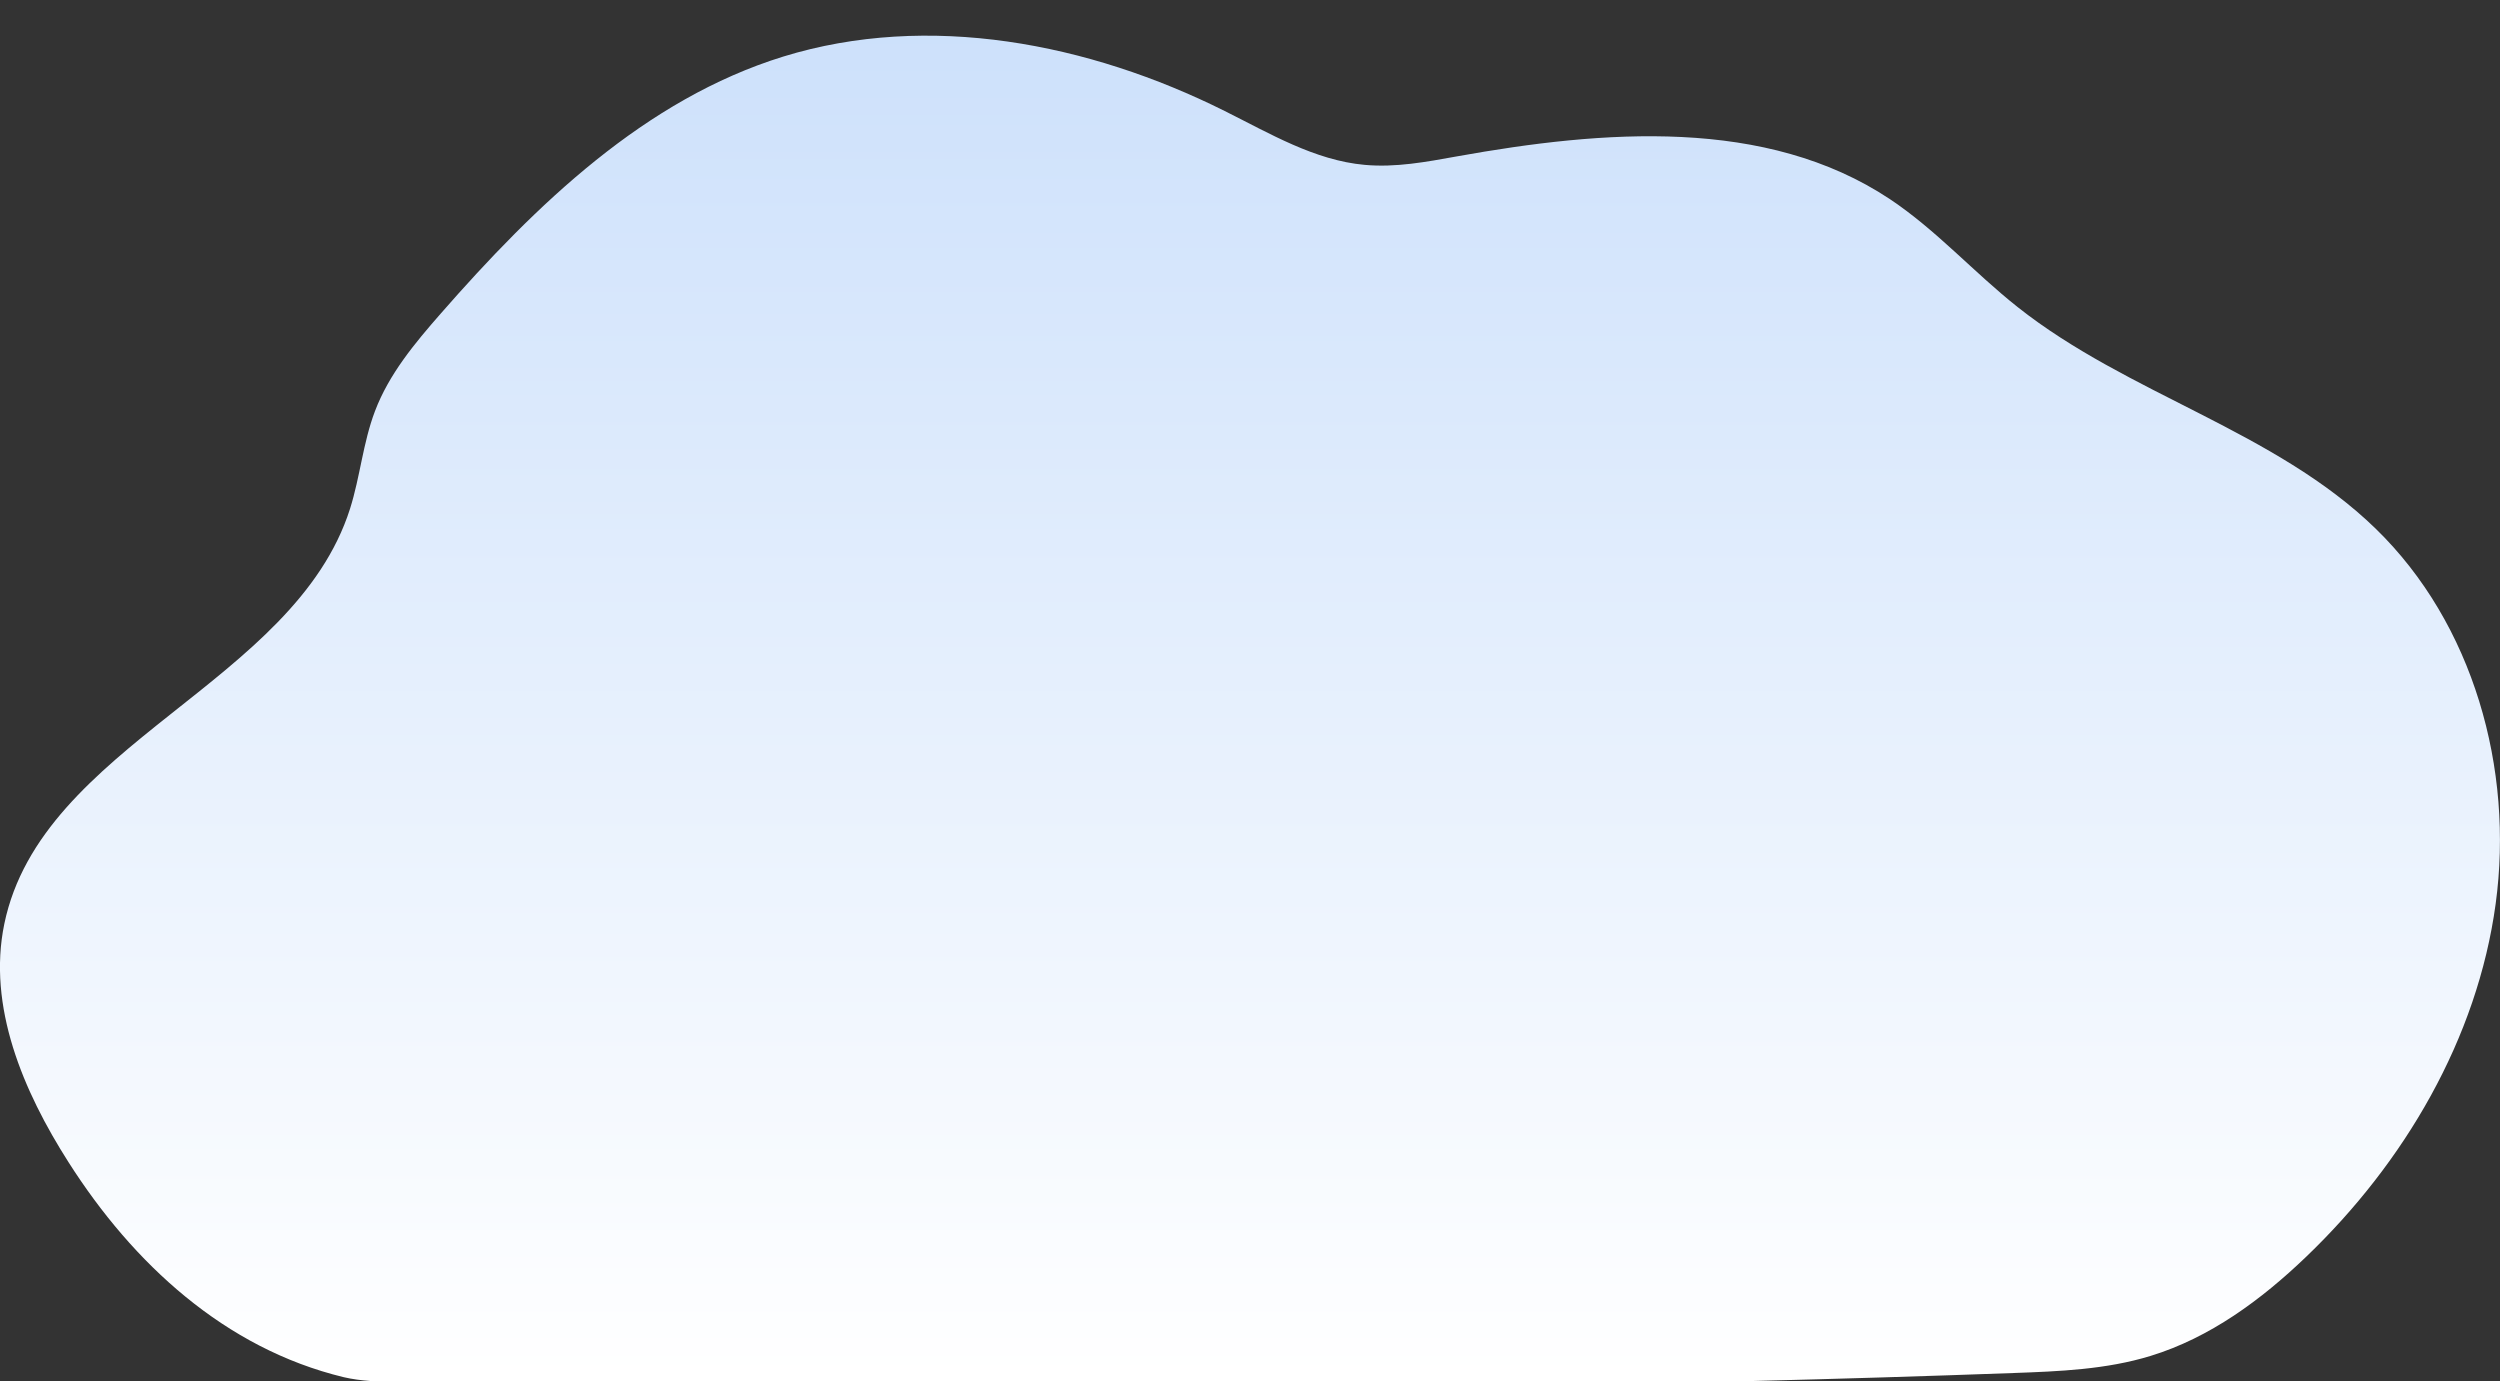 <?xml version="1.0" encoding="utf-8"?>
<!-- Generator: Adobe Illustrator 26.0.1, SVG Export Plug-In . SVG Version: 6.00 Build 0)  -->
<svg version="1.0" id="Ebene_1" xmlns="http://www.w3.org/2000/svg" xmlns:xlink="http://www.w3.org/1999/xlink" x="0px" y="0px"
	 viewBox="0 0 1502.7 830.1" enable-background="new 0 0 1502.7 830.1" xml:space="preserve">
<rect x="0" y="0" width="1502.7" height="830.1" fill="#333333" stroke="none"/>
<linearGradient id="SVGID_1_" gradientUnits="userSpaceOnUse" x1="751.372" y1="2.259" x2="751.372" y2="828.552">
	<stop  offset="0" style="stop-color:#CCE0FB"/>
	<stop  offset="1" style="stop-color:#FFFFFF"/>
</linearGradient>
<path fill="url(#SVGID_1_)" d="M1428,317.8c-60.7-59-148.9-80.7-215.2-133.2c-26.3-20.8-48.9-46.3-76.8-64.9
	C1061.5,70.2,963.7,78.2,875.7,94c-18.3,3.3-36.8,6.8-55.4,5.1c-30.1-2.7-57.1-18.9-84.2-32.4C654.4,25.9,558.1,7.1,470.8,34
	c-83.1,25.7-148.7,89.1-205.9,154.5c-15.6,17.8-31.1,36.4-39.5,58.6c-7.2,18.9-8.9,39.4-15,58.7C176.9,411,25,447.2,2.6,555.3
	C-7.7,605,13.9,655.8,41.2,698.6c38.7,60.8,93.9,111.9,165.4,129.2c5.1,1.2,10.6,1.9,16.1,2.3h830.6c52.3-1.3,104.5-2.9,156.7-4.8
	c27.8-1,56-2.1,82.7-10.3c35.6-10.9,66.5-33.7,93.4-59.5c59.1-56.6,103-131.2,114-212.3S1486.7,374.9,1428,317.8z"/>
</svg>
